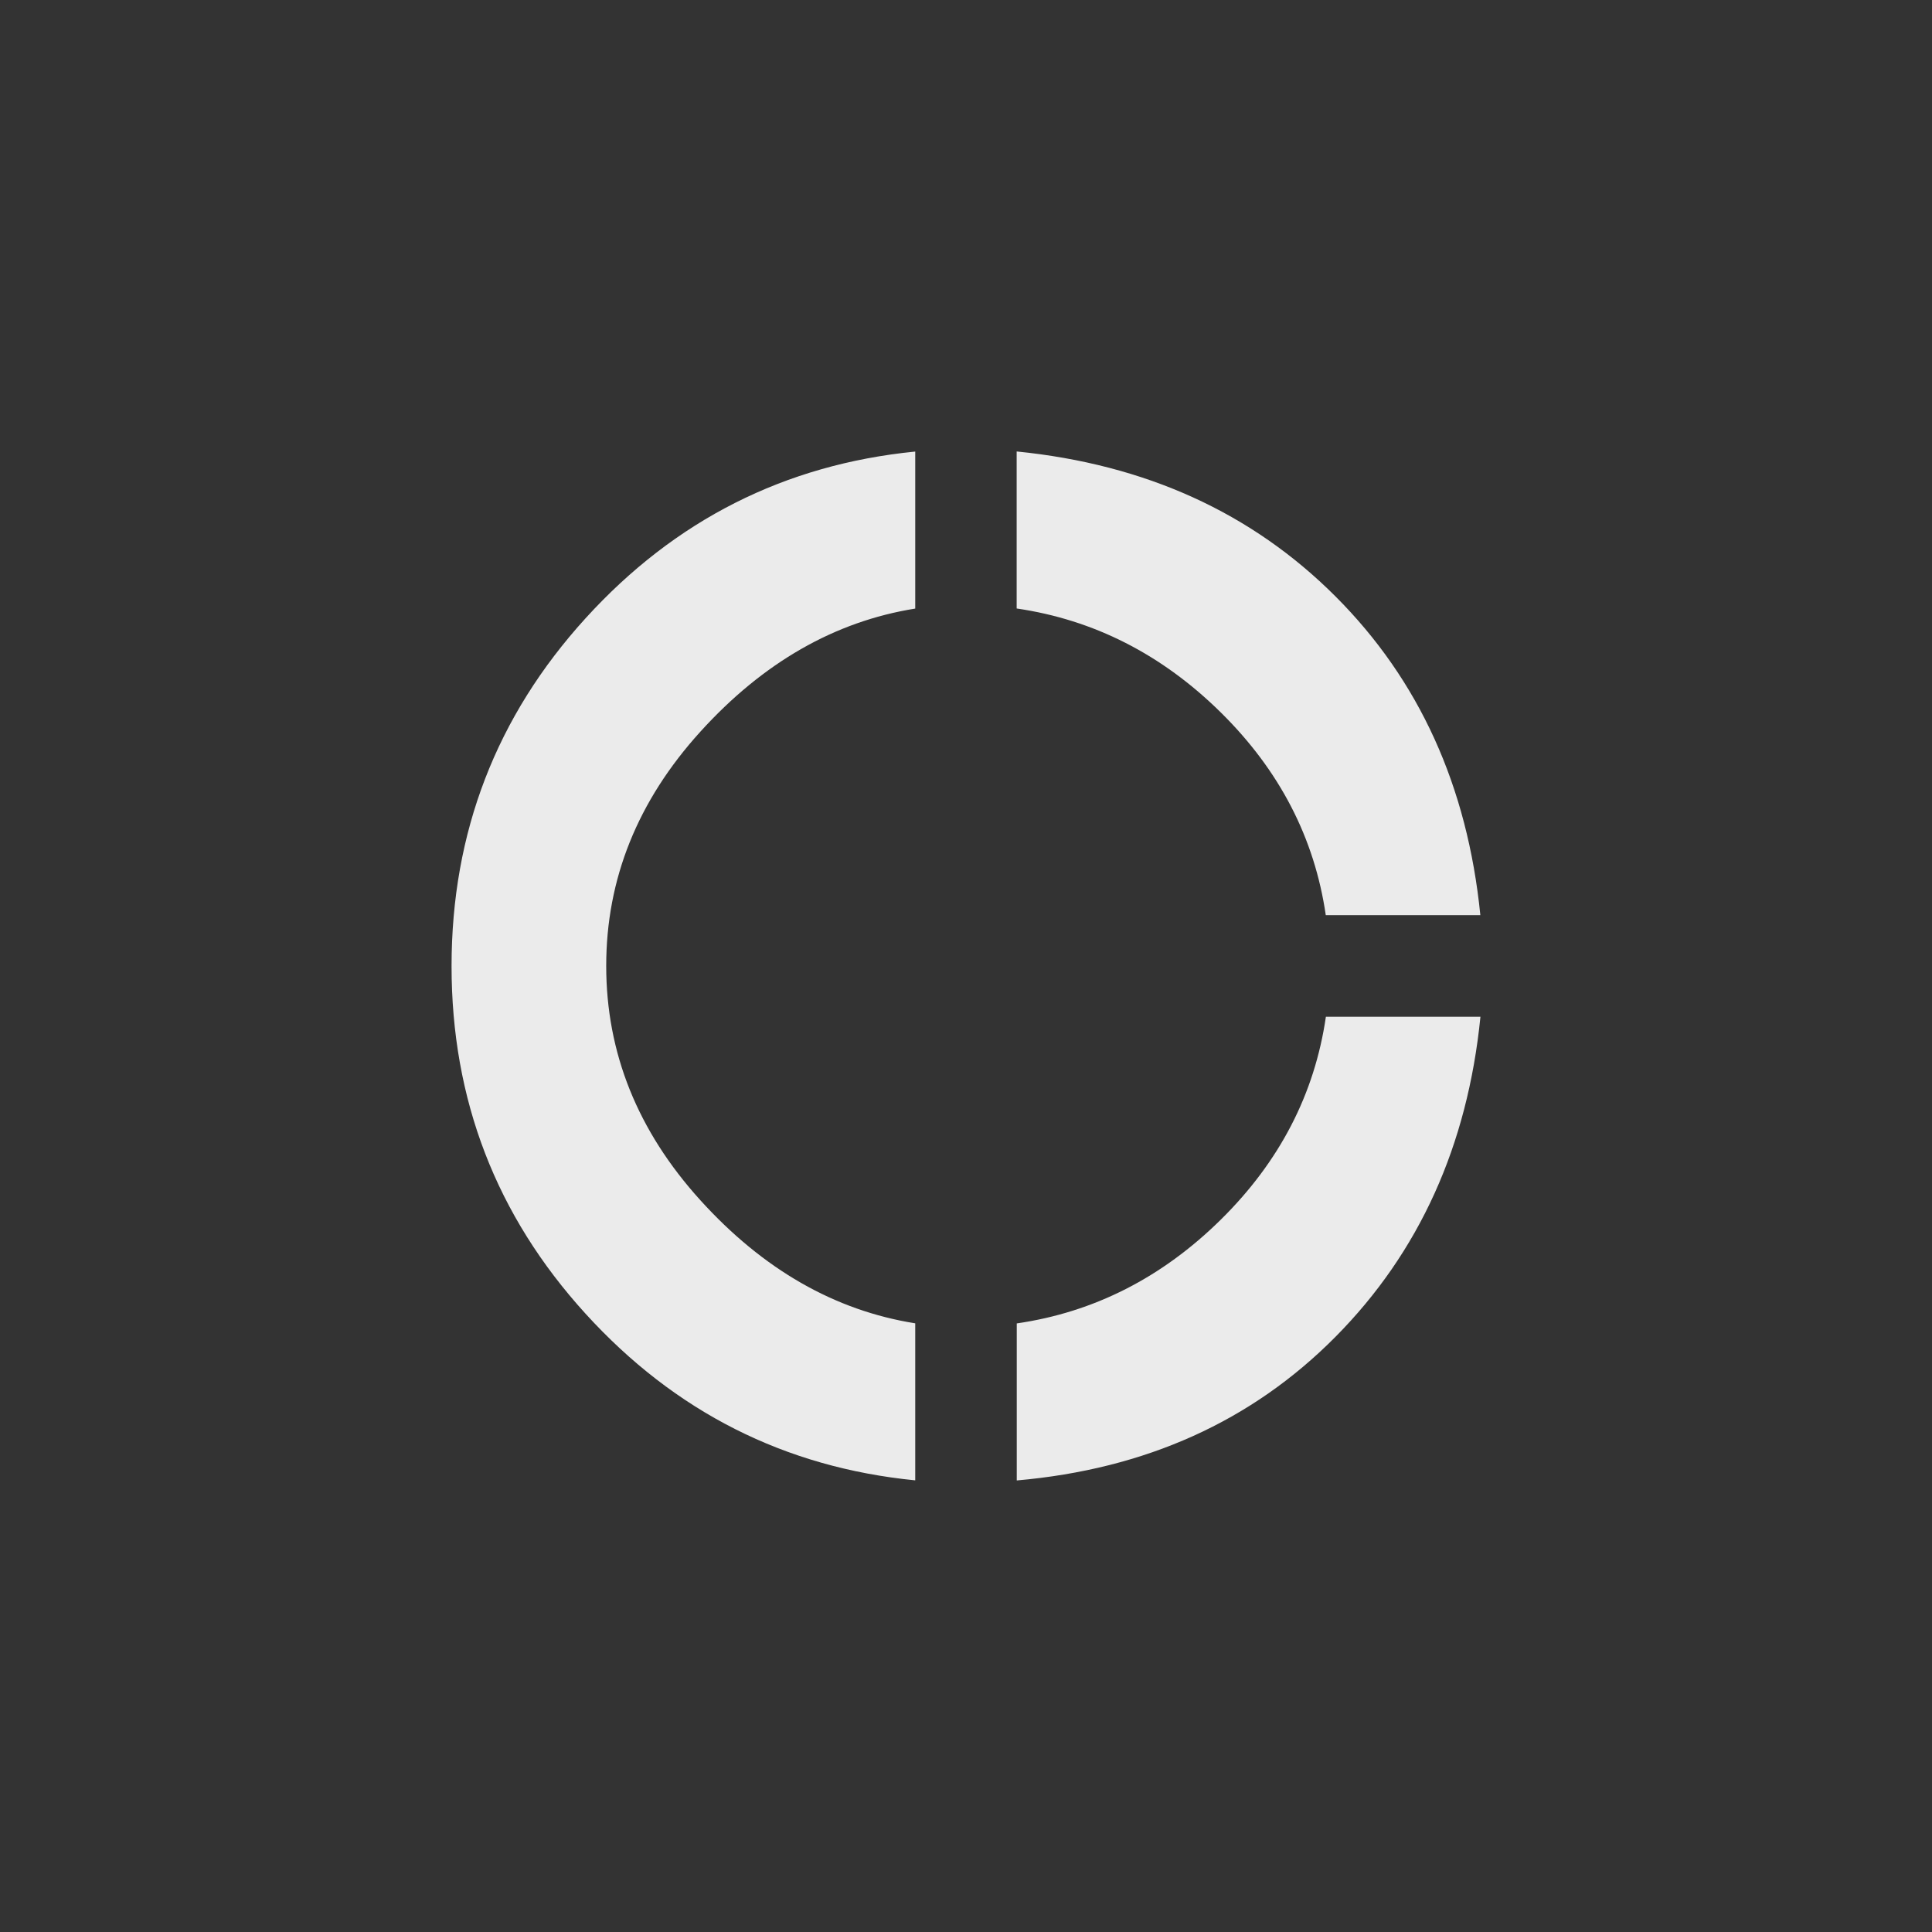 <!-- Generated by IcoMoon.io -->
<svg version="1.1" xmlns="http://www.w3.org/2000/svg" width="40" height="40" viewBox="0 0 40 40">
<rect x="0" y="0" width="40" height="40" fill="#333333" stroke="none"/>
<title>mt-donut_large</title>
<path fill="#ebebeb" d="M21.051 27.4q2.4-0.349 4.225-2.149t2.175-4.2h3.2q-0.4 4-3 6.625t-6.6 2.975v-3.251zM27.449 18.949q-0.349-2.4-2.175-4.2t-4.225-2.151v-3.251q4 0.4 6.6 3t3 6.6h-3.2zM18.949 12.6q-2.5 0.4-4.449 2.549t-1.949 4.849 1.949 4.851 4.449 2.549v3.251q-4.049-0.4-6.825-3.449t-2.775-7.2 2.775-7.2 6.825-3.451v3.251z"></path>
</svg>
